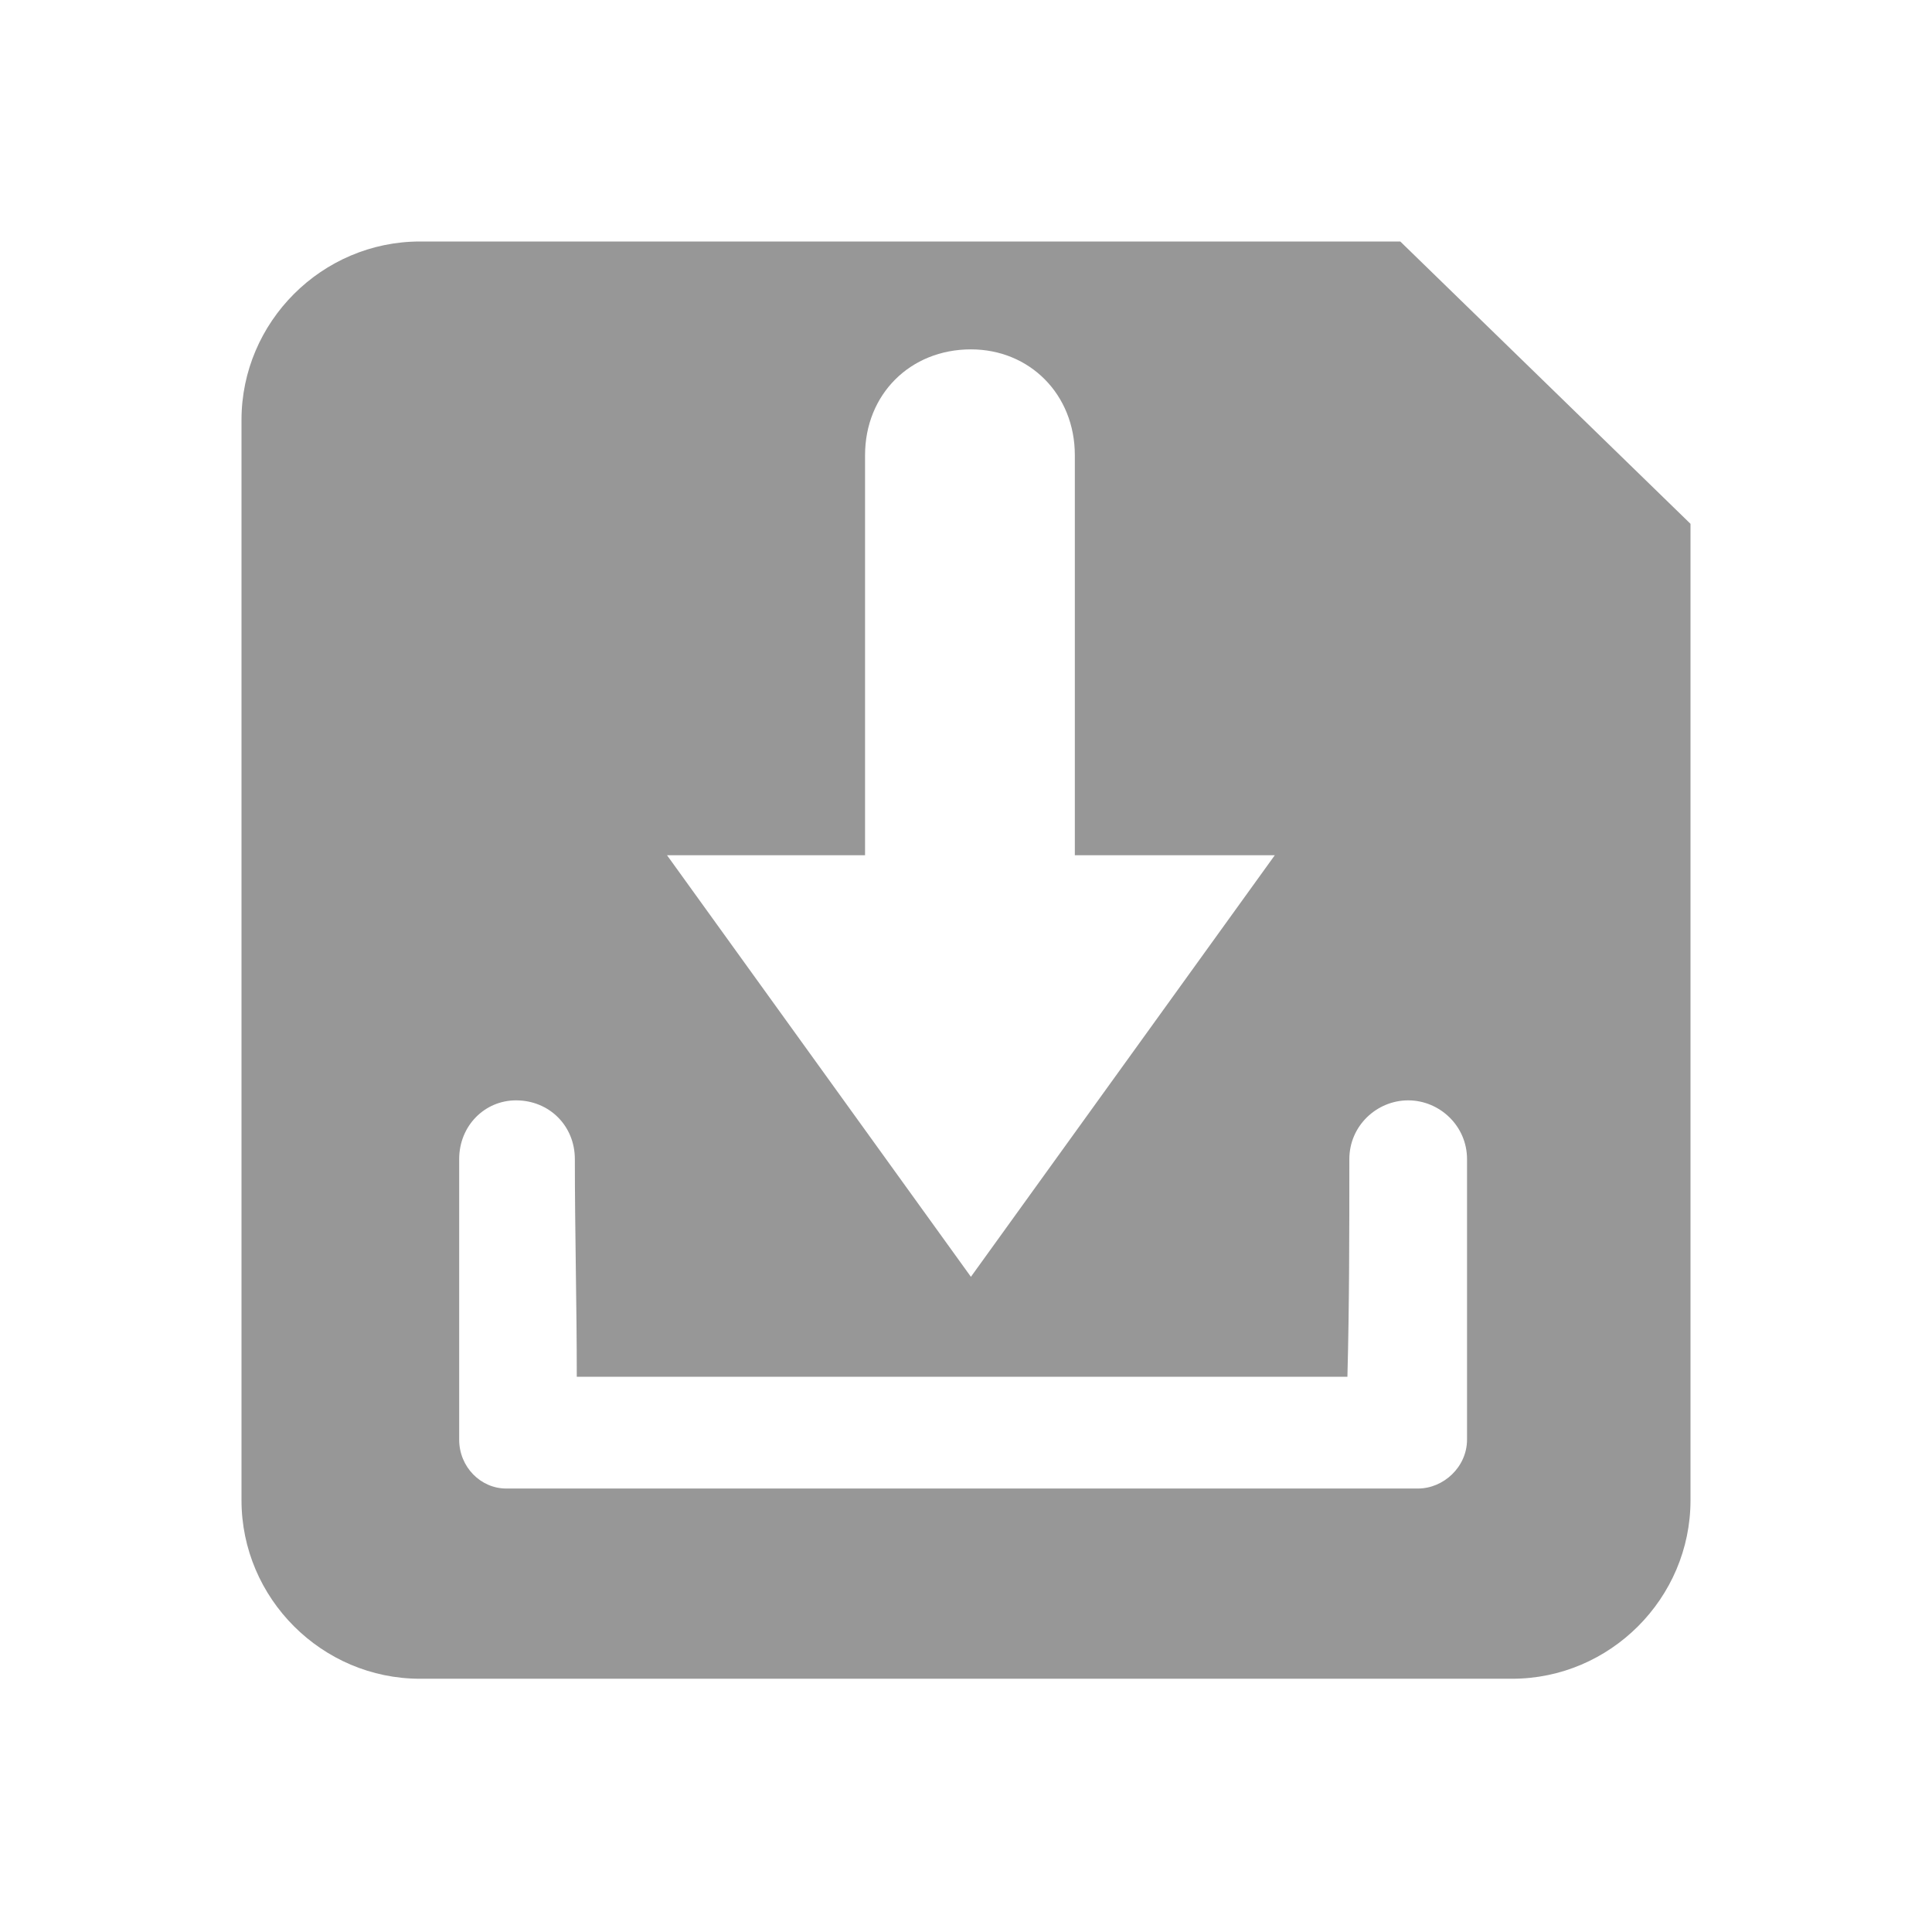 <svg width="24" height="24" viewBox="0 0 24 24" fill="none" xmlns="http://www.w3.org/2000/svg">
<path fill-rule="evenodd" clip-rule="evenodd" d="M5.217 3H17.395L21 6.507V18.637C21 19.855 20.001 20.854 18.784 20.854H5.217C3.999 20.854 3 19.855 3 18.637V5.217C3 3.999 3.999 3 5.217 3L5.217 3ZM12.061 4.34C11.306 4.34 10.746 4.9 10.746 5.655V10.624H8.286L12.061 15.861L15.836 10.624H13.352V5.655C13.352 4.9 12.792 4.34 12.061 4.34H12.061ZM6.288 18.491C5.972 18.491 5.704 18.224 5.704 17.883V14.399C5.704 13.985 6.021 13.669 6.41 13.669C6.824 13.669 7.141 13.986 7.141 14.399C7.141 15.301 7.165 16.202 7.165 17.103H16.738C16.762 16.202 16.762 15.301 16.762 14.399C16.762 13.985 17.103 13.669 17.493 13.669C17.883 13.669 18.224 13.986 18.224 14.399V17.883C18.224 18.224 17.931 18.491 17.615 18.491H6.288Z" fill="#979797"/>
</svg>
